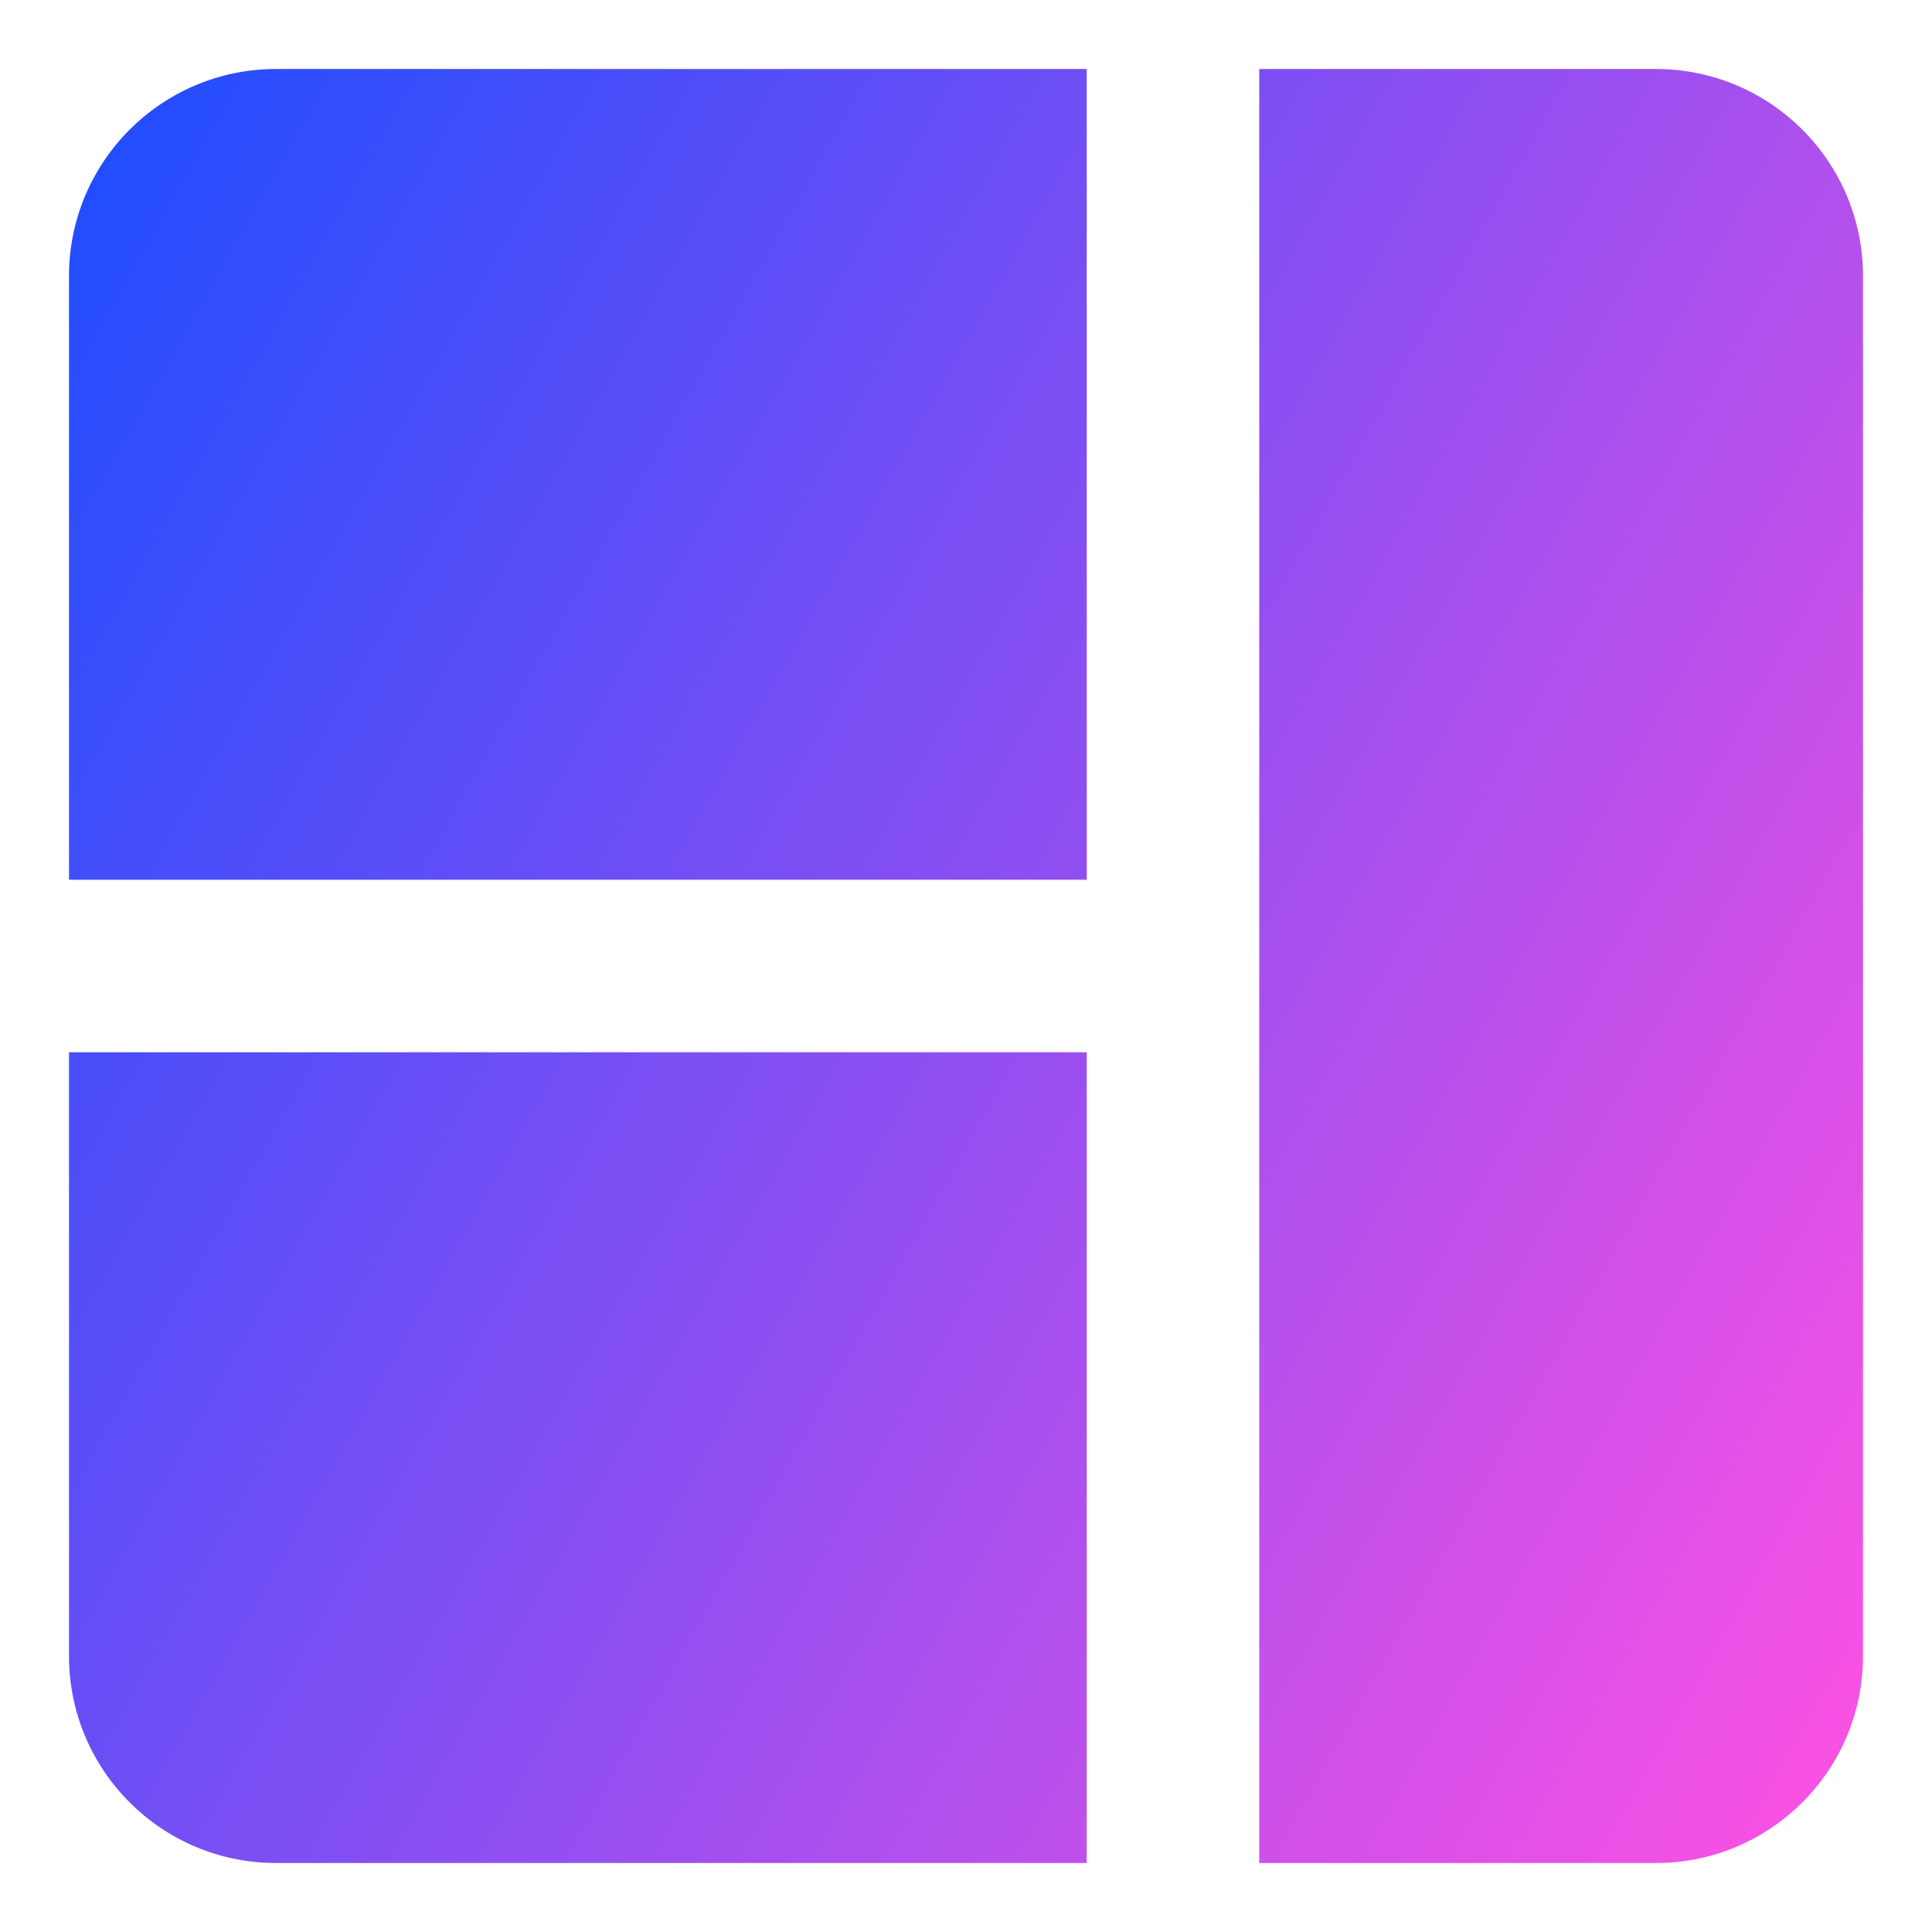 <svg xmlns="http://www.w3.org/2000/svg" fill="none" viewBox="0 0 14 14" id="Layout-Window-11--Streamline-Core-Gradient">
  <desc>
    Layout Window 11 Streamline Icon: https://streamlinehq.com
  </desc>
  <g id="Free Gradient/Interface Essential/layout-window-11">
    <path id="Subtract" fill="url(#paint0_linear_14402_7912)" fill-rule="evenodd" d="M2 .5h5.875V6.375H.5v-4.375C.5 1.172 1.172.5 2 .5ZM.5 7.625v4.375c0 .829.672 1.5 1.5 1.5h5.875V7.625H.5Zm8.625-.625v6.5H12c.828 0 1.5-.671 1.5-1.5V2c0-.828-.672-1.5-1.5-1.5H9.125V7Z" clip-rule="evenodd"></path>
  </g>
  <defs>
    <linearGradient id="paint0_linear_14402_7912" x1="13.456" x2="-1.939" y1="13.503" y2="4.843" gradientUnits="userSpaceOnUse">
      <stop stop-color="#ff51e3"></stop>
      <stop offset="1" stop-color="#1b4dff"></stop>
    </linearGradient>
  </defs>
</svg>